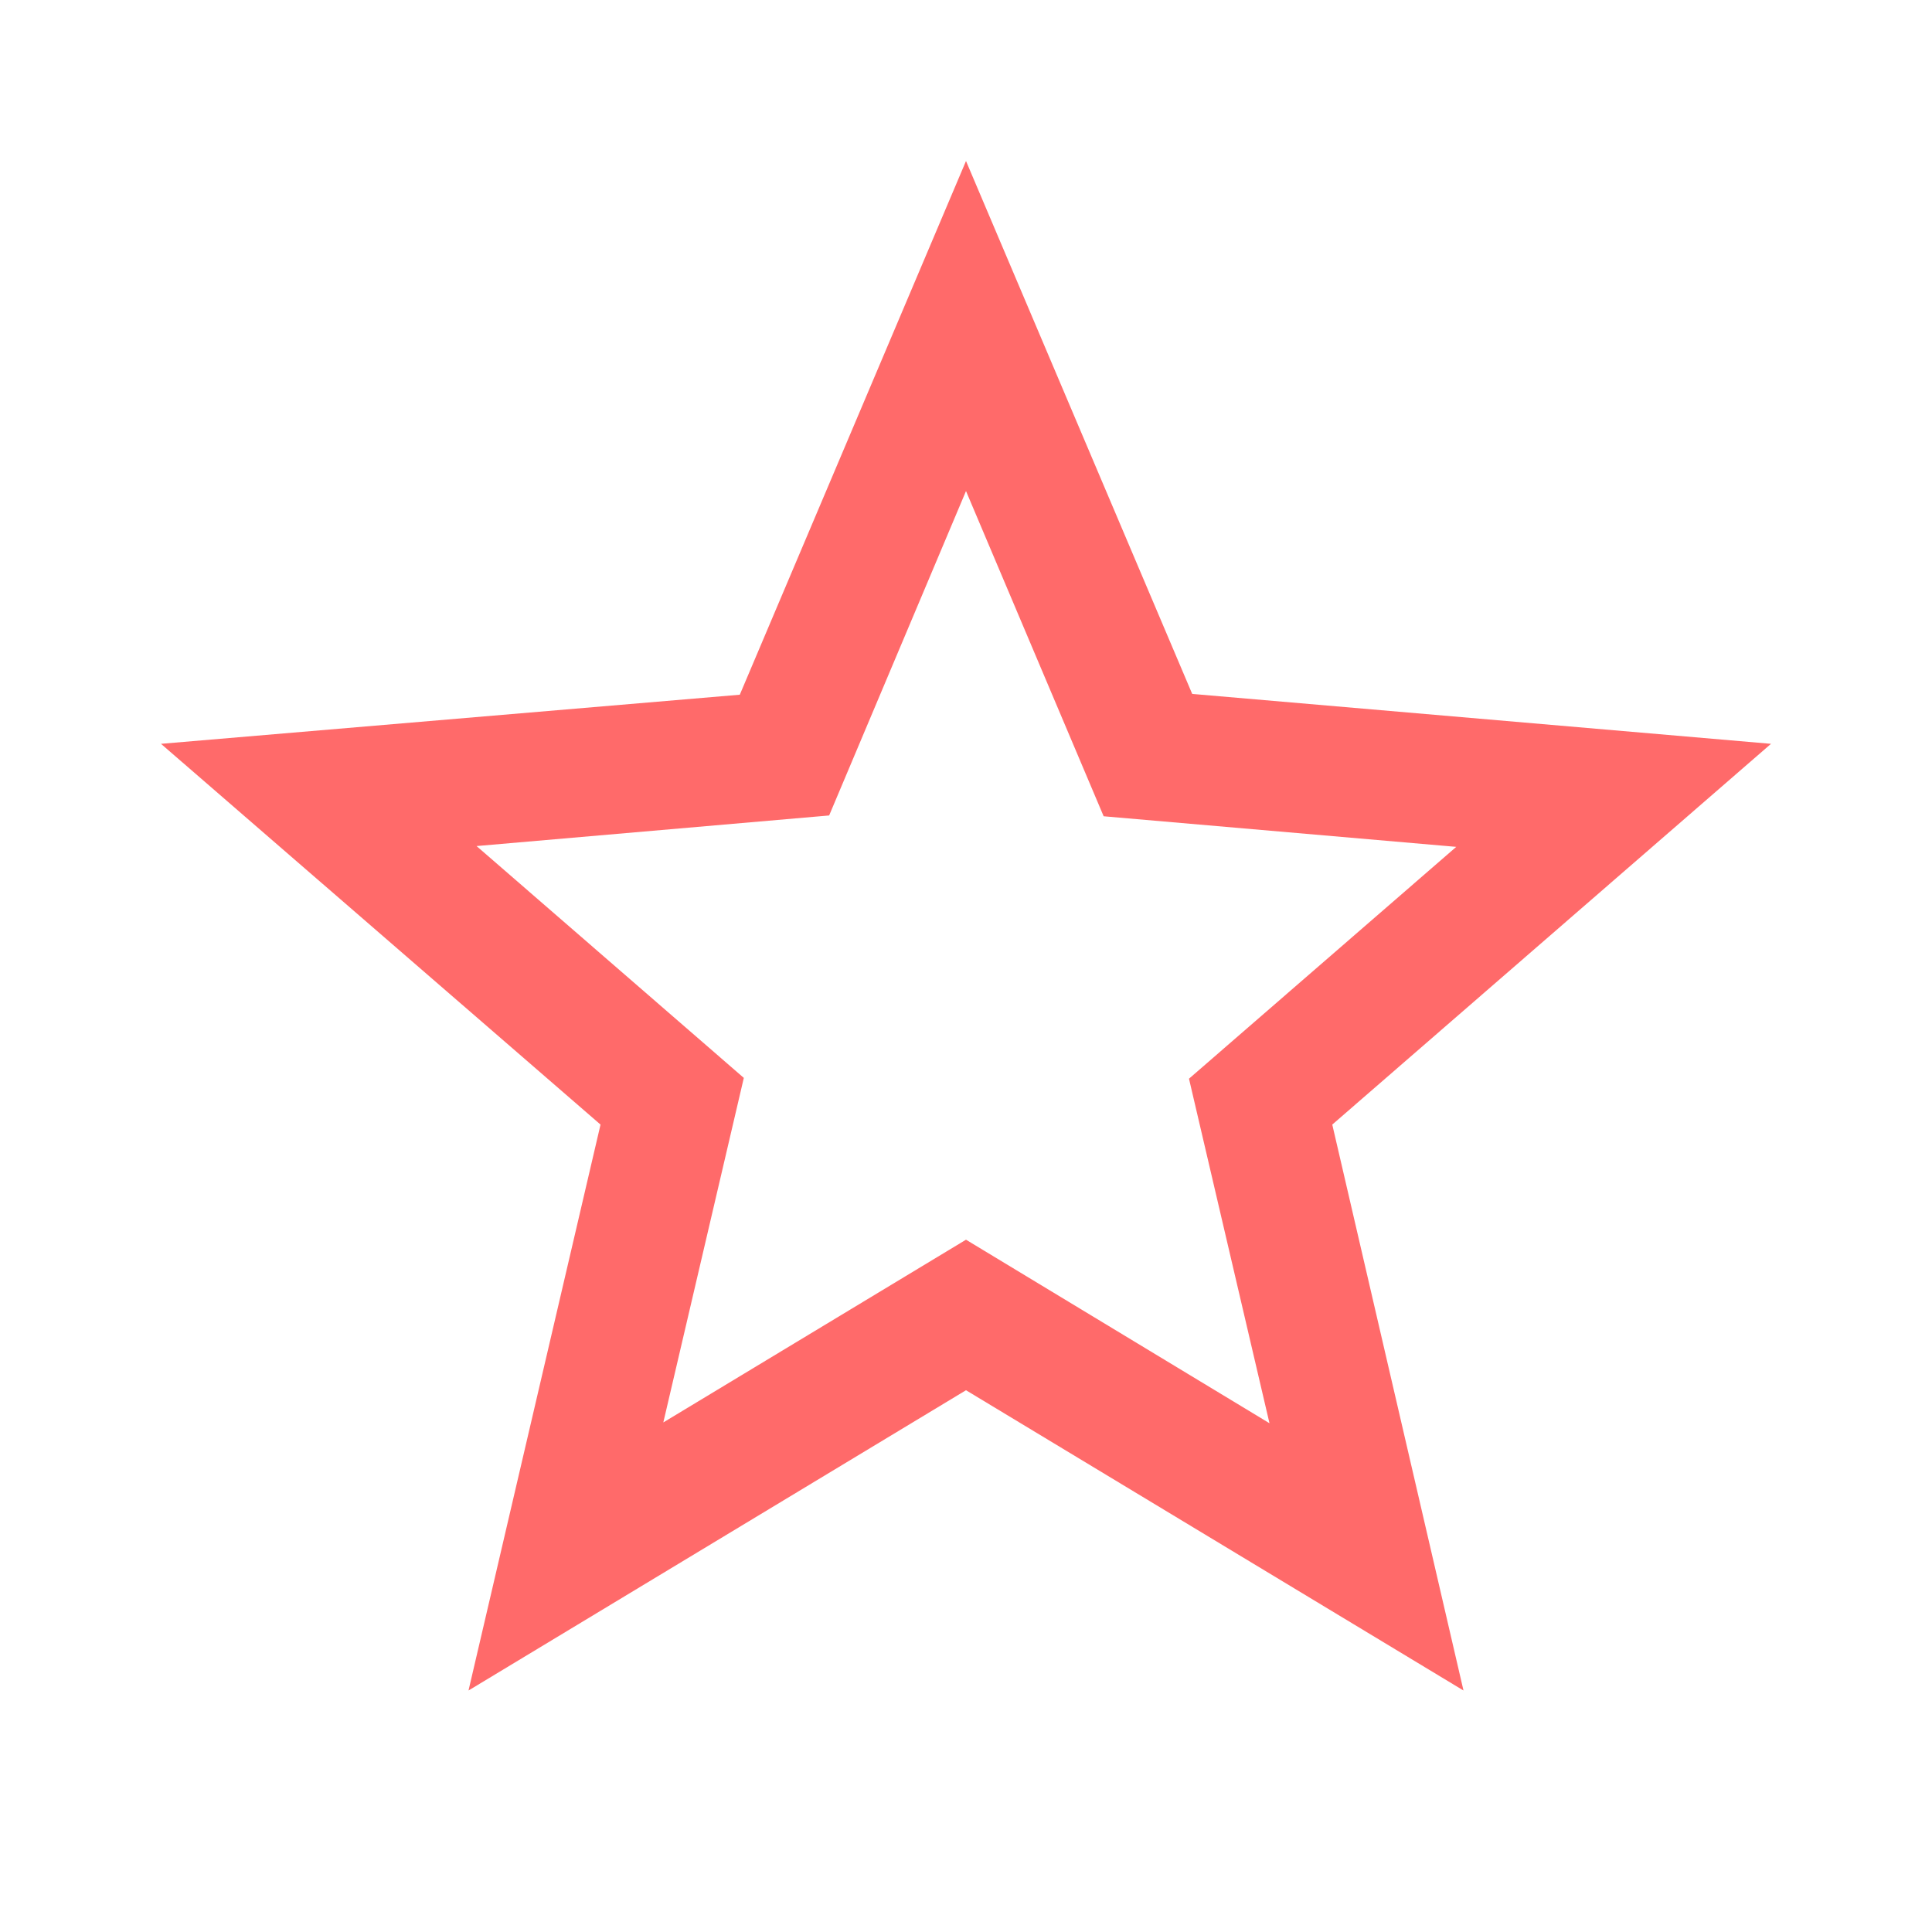 <svg width="24" height="24" viewBox="0 0 24 24" version="1.1" xmlns="http://www.w3.org/2000/svg" xmlns:xlink="http://www.w3.org/1999/xlink">
<title>star_outline</title>
<desc>Created using Figma</desc>
<g id="Canvas" transform="translate(-15143 -2840)">
<g id="Icons/Red/star_outline">
<g id="Icons/Dark/star_outline">
<g id="Shape">
<use xlink:href="#path0_fill" transform="translate(15145 2842)" fill="#FF6A6A"/>
</g>
</g>
</g>
</g>
<defs>
<path id="path0_fill" fill-rule="evenodd" d="M 20 7.24L 12.81 6.62L 10 0L 7.19 6.63L 0 7.24L 5.46 11.97L 3.82 19L 10 15.27L 16.18 19L 14.55 11.97L 20 7.24ZM 10 13.4L 6.24 15.67L 7.24 11.39L 3.92 8.51L 8.3 8.13L 10 4.1L 11.71 8.14L 16.09 8.52L 12.77 11.4L 13.77 15.68L 10 13.4Z"/>
</defs>
</svg>
